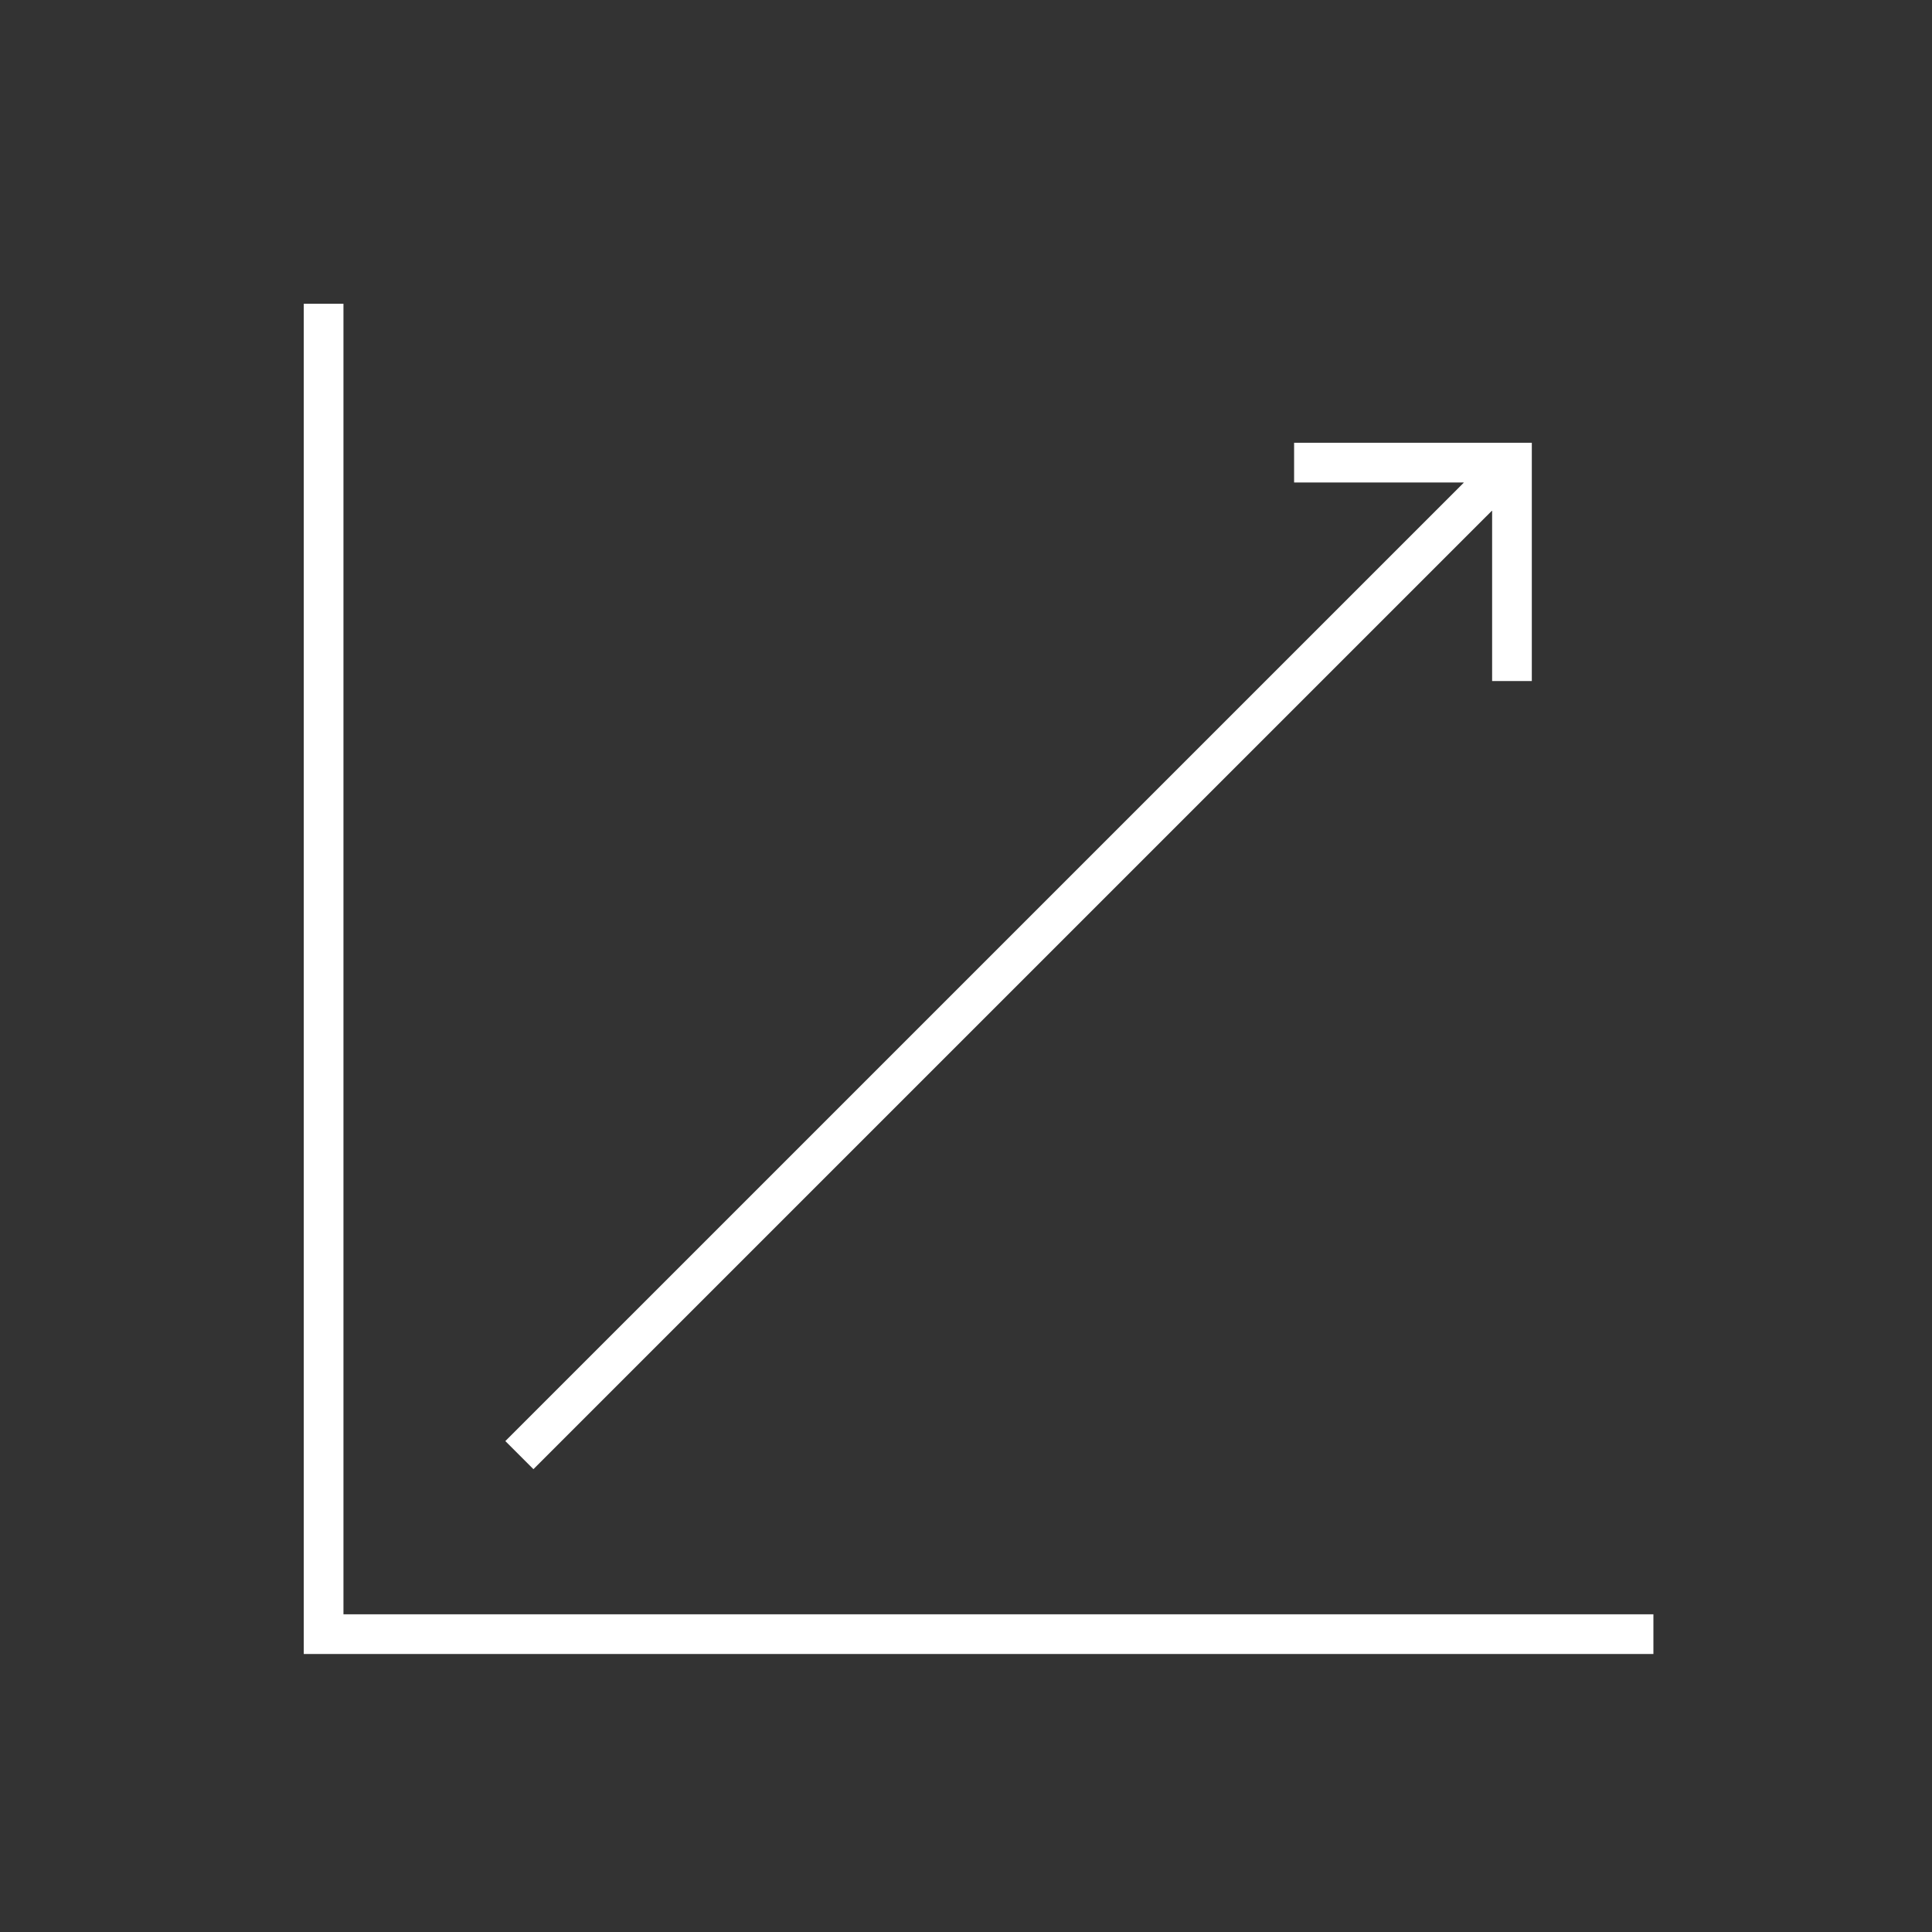 <svg width="75" height="75" xmlns="http://www.w3.org/2000/svg" xmlns:xlink="http://www.w3.org/1999/xlink" xml:space="preserve" overflow="hidden"><rect width="100%" height="100%" fill="#333333" stroke="none"/><g transform="translate(-117 -553)"><g><g><g><g><path d="M137.707 610.033 174.911 572.831C174.914 572.828 174.919 572.828 174.921 572.831 174.923 572.832 174.924 572.834 174.924 572.836L174.924 579.438 176.465 579.438 176.465 570.188 167.237 570.188 167.237 571.729 173.814 571.729C173.818 571.729 173.821 571.733 173.821 571.737 173.821 571.739 173.821 571.741 173.819 571.742L136.617 608.943Z" fill="#FFFFFF" fill-rule="nonzero" fill-opacity="1"/><path d="M130.333 564.792 128.792 564.792 128.792 617.208 181.185 617.208 181.185 615.667 130.333 615.667 130.333 564.792Z" fill="#FFFFFF" fill-rule="nonzero" fill-opacity="1"/></g></g></g></g></g></svg>